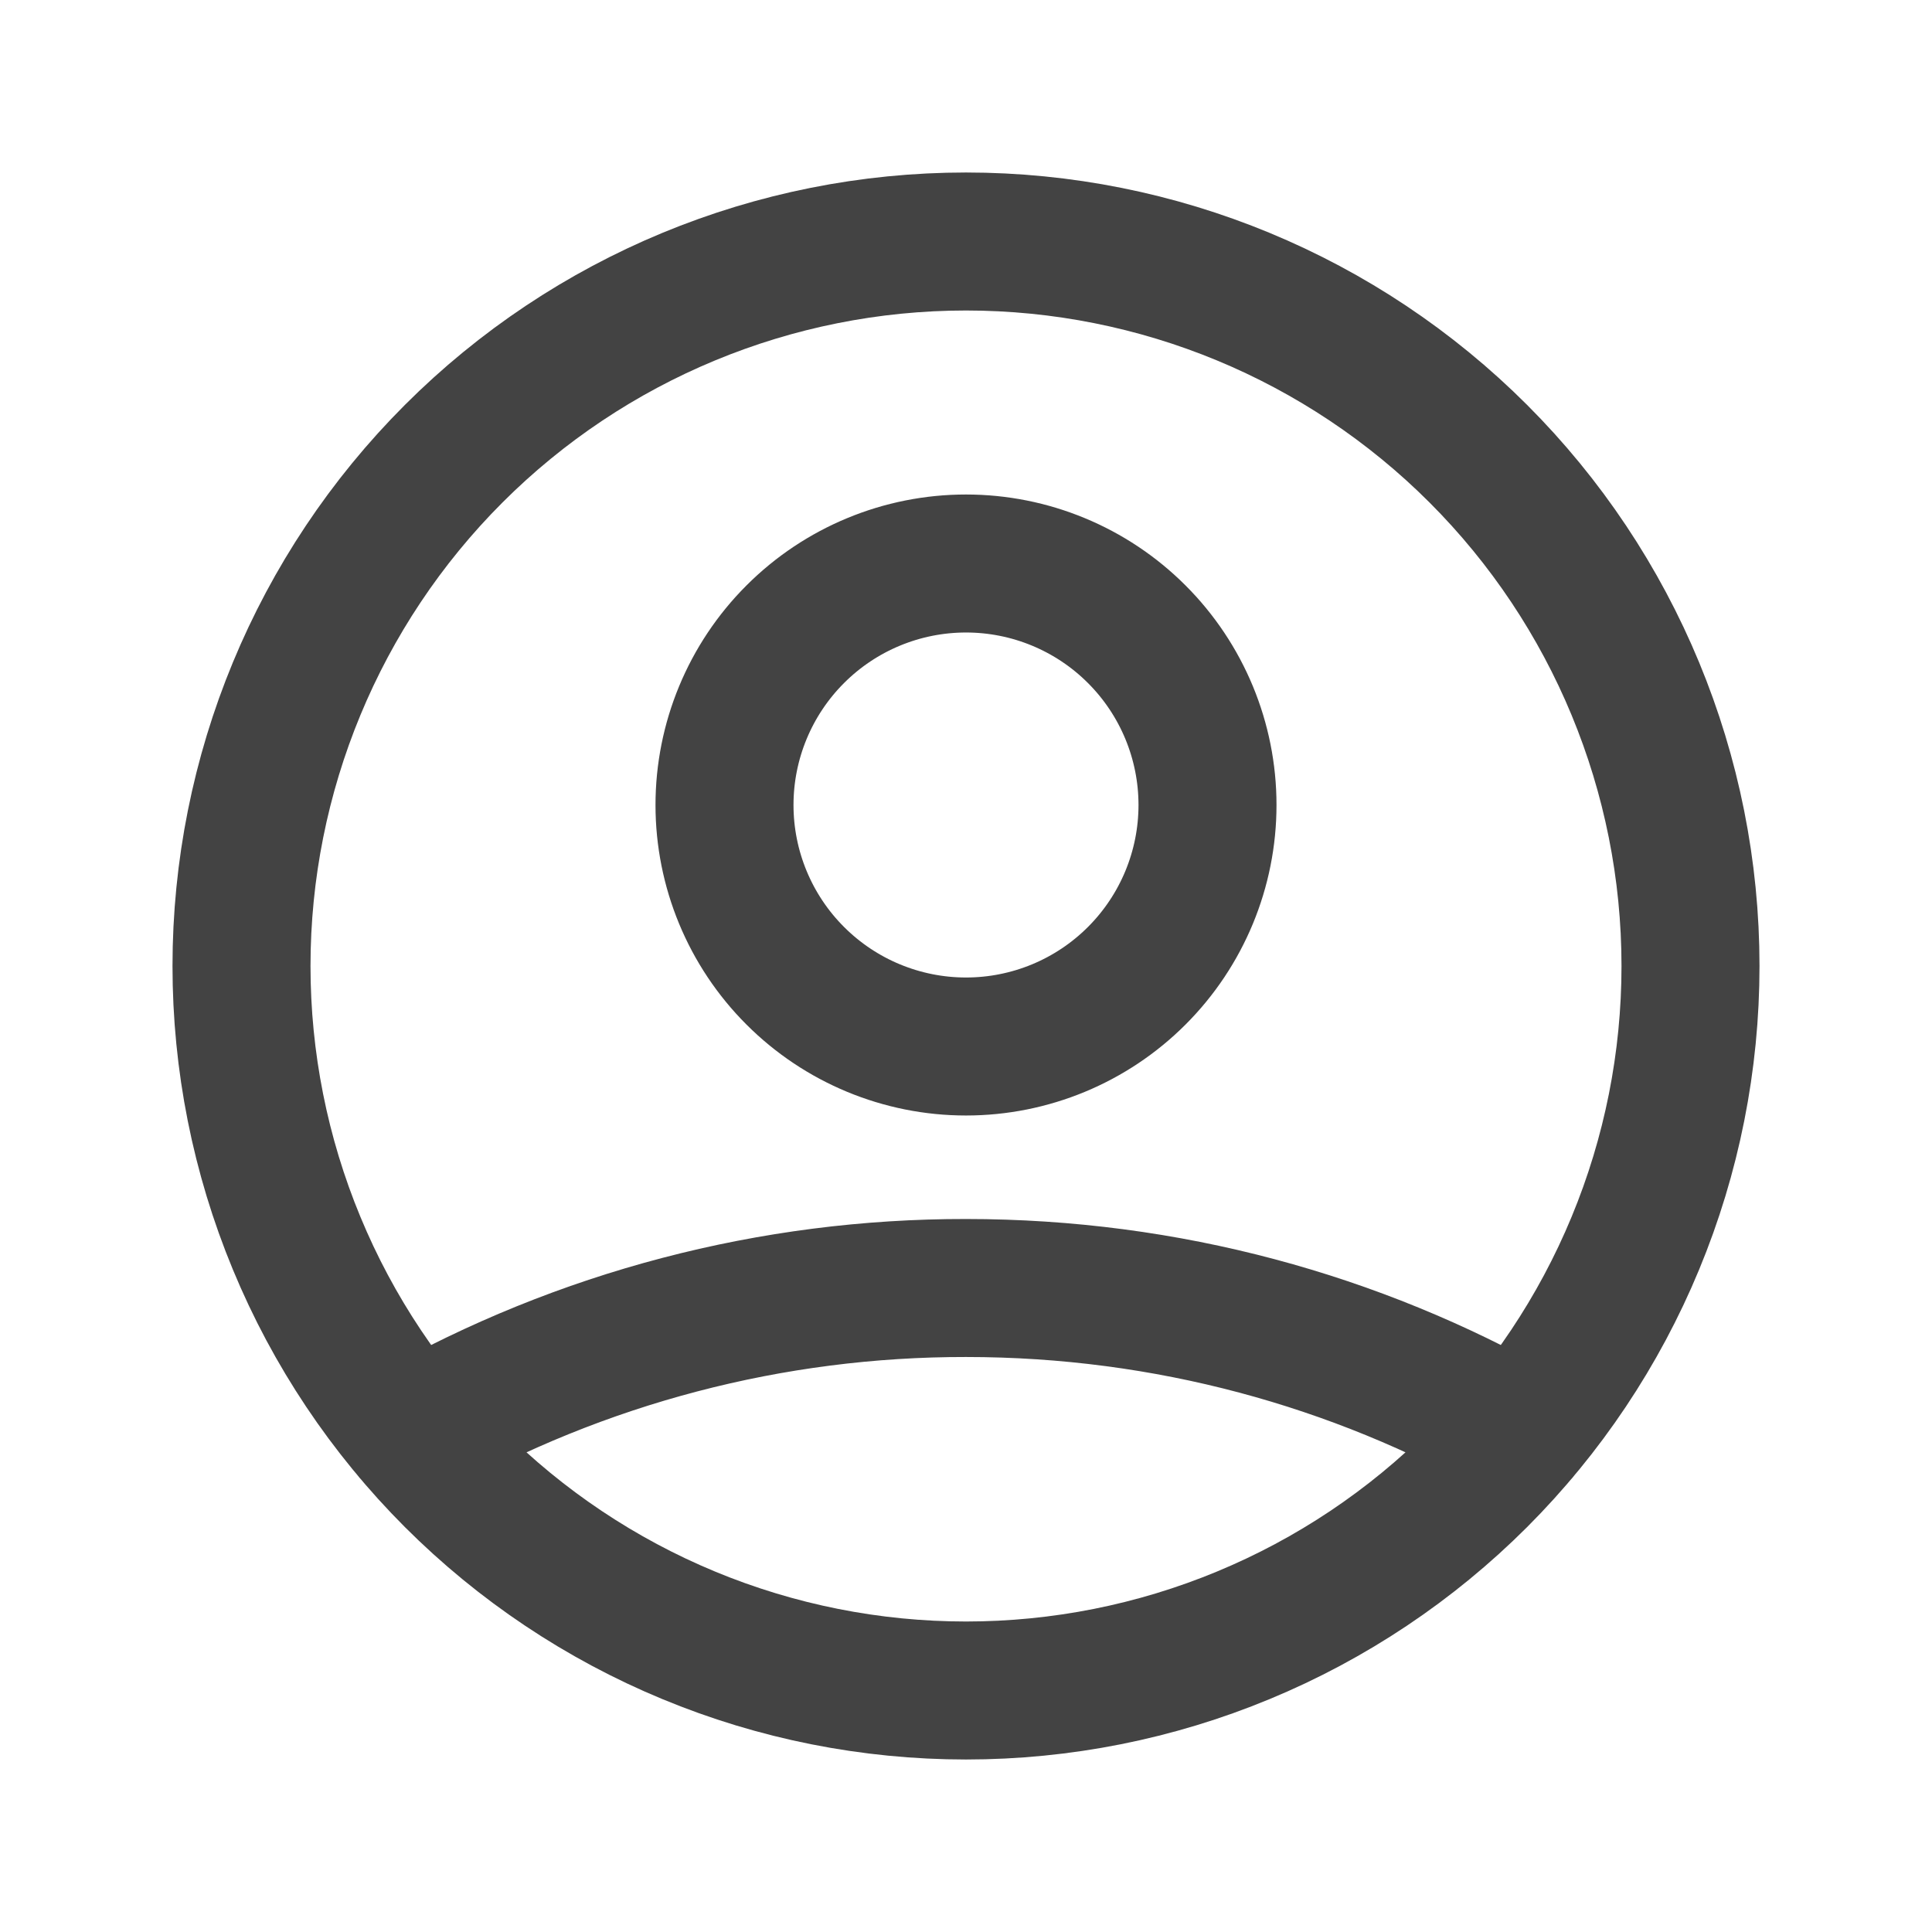 <svg width="42" height="42" viewBox="0 0 42 42" fill="none" xmlns="http://www.w3.org/2000/svg">
<path d="M8.962 31.157C12.634 29.081 16.782 27.994 21 28C25.375 28 29.482 29.146 33.038 31.157M26.25 17.5C26.25 18.892 25.697 20.228 24.712 21.212C23.728 22.197 22.392 22.75 21 22.75C19.608 22.75 18.272 22.197 17.288 21.212C16.303 20.228 15.75 18.892 15.75 17.5C15.75 16.108 16.303 14.772 17.288 13.788C18.272 12.803 19.608 12.25 21 12.25C22.392 12.25 23.728 12.803 24.712 13.788C25.697 14.772 26.25 16.108 26.25 17.5ZM36.75 21C36.75 23.068 36.343 25.116 35.551 27.027C34.76 28.938 33.599 30.674 32.137 32.137C30.674 33.599 28.938 34.76 27.027 35.551C25.116 36.343 23.068 36.75 21 36.75C18.932 36.75 16.884 36.343 14.973 35.551C13.062 34.76 11.326 33.599 9.863 32.137C8.401 30.674 7.24 28.938 6.449 27.027C5.657 25.116 5.25 23.068 5.25 21C5.25 16.823 6.909 12.817 9.863 9.863C12.817 6.909 16.823 5.25 21 5.25C25.177 5.25 29.183 6.909 32.137 9.863C35.091 12.817 36.75 16.823 36.75 21Z" stroke="#434343" stroke-width="3" stroke-linecap="round" stroke-linejoin="round"/>
</svg>
